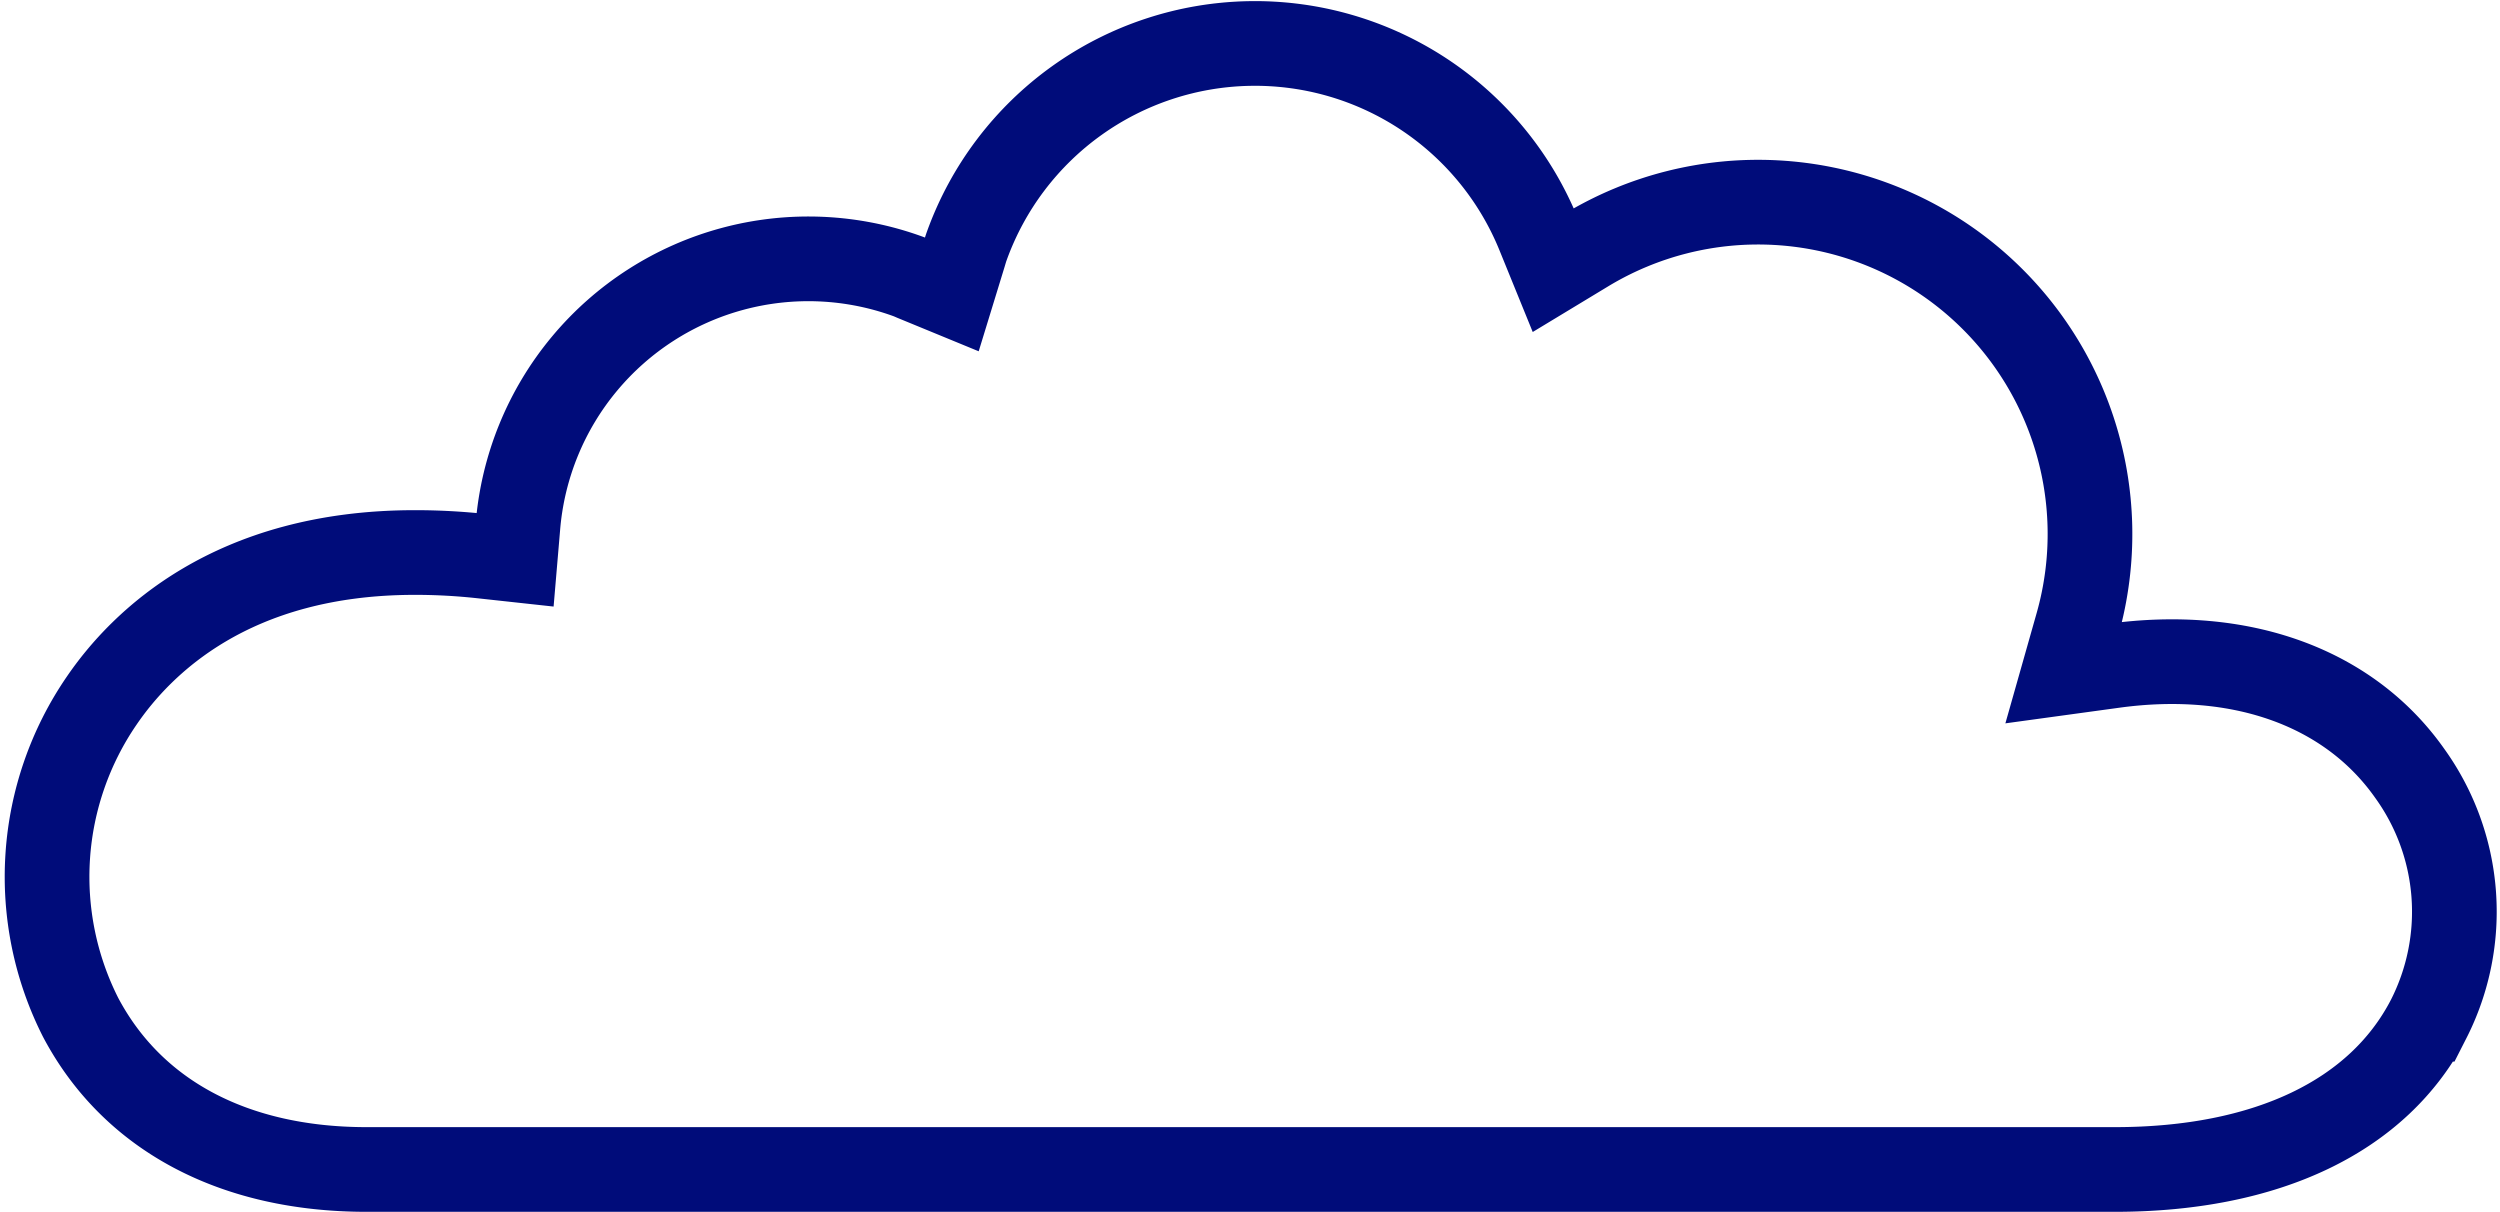 <svg xmlns="http://www.w3.org/2000/svg" width="88.563" height="42.929" viewBox="0 0 88.563 42.929">
  <defs>
    <style>
      .cls-1 {
        fill: none;
        stroke: #000c7a;
        stroke-width: 3px;
      }
    </style>
  </defs>
  <path id="패스_19496" data-name="패스 19496" class="cls-1" d="M30.5,50.86c-6.491,0-9.7,3.2-11.1,5.251a11.028,11.028,0,0,0-.741,11.223c1.839,3.471,5.434,5.382,10.124,5.382H90.718c5.388,0,9.335-1.889,11.113-5.321a8.39,8.39,0,0,0-.672-8.721c-2.146-3.039-5.972-4.425-10.5-3.8l-1.749.24.482-1.7A11.757,11.757,0,0,0,71.981,40.155l-1.157.7-.51-1.253a10.851,10.851,0,0,0-20.263.391c-.037.1-.065.2-.095.3l-.437,1.425-1.359-.559c-.06-.026-.119-.053-.182-.076a10.324,10.324,0,0,0-13.831,8.858l-.1,1.176-1.174-.128A21.8,21.8,0,0,0,30.5,50.86Z" transform="translate(-15.8 -31.287)"/>
</svg>
